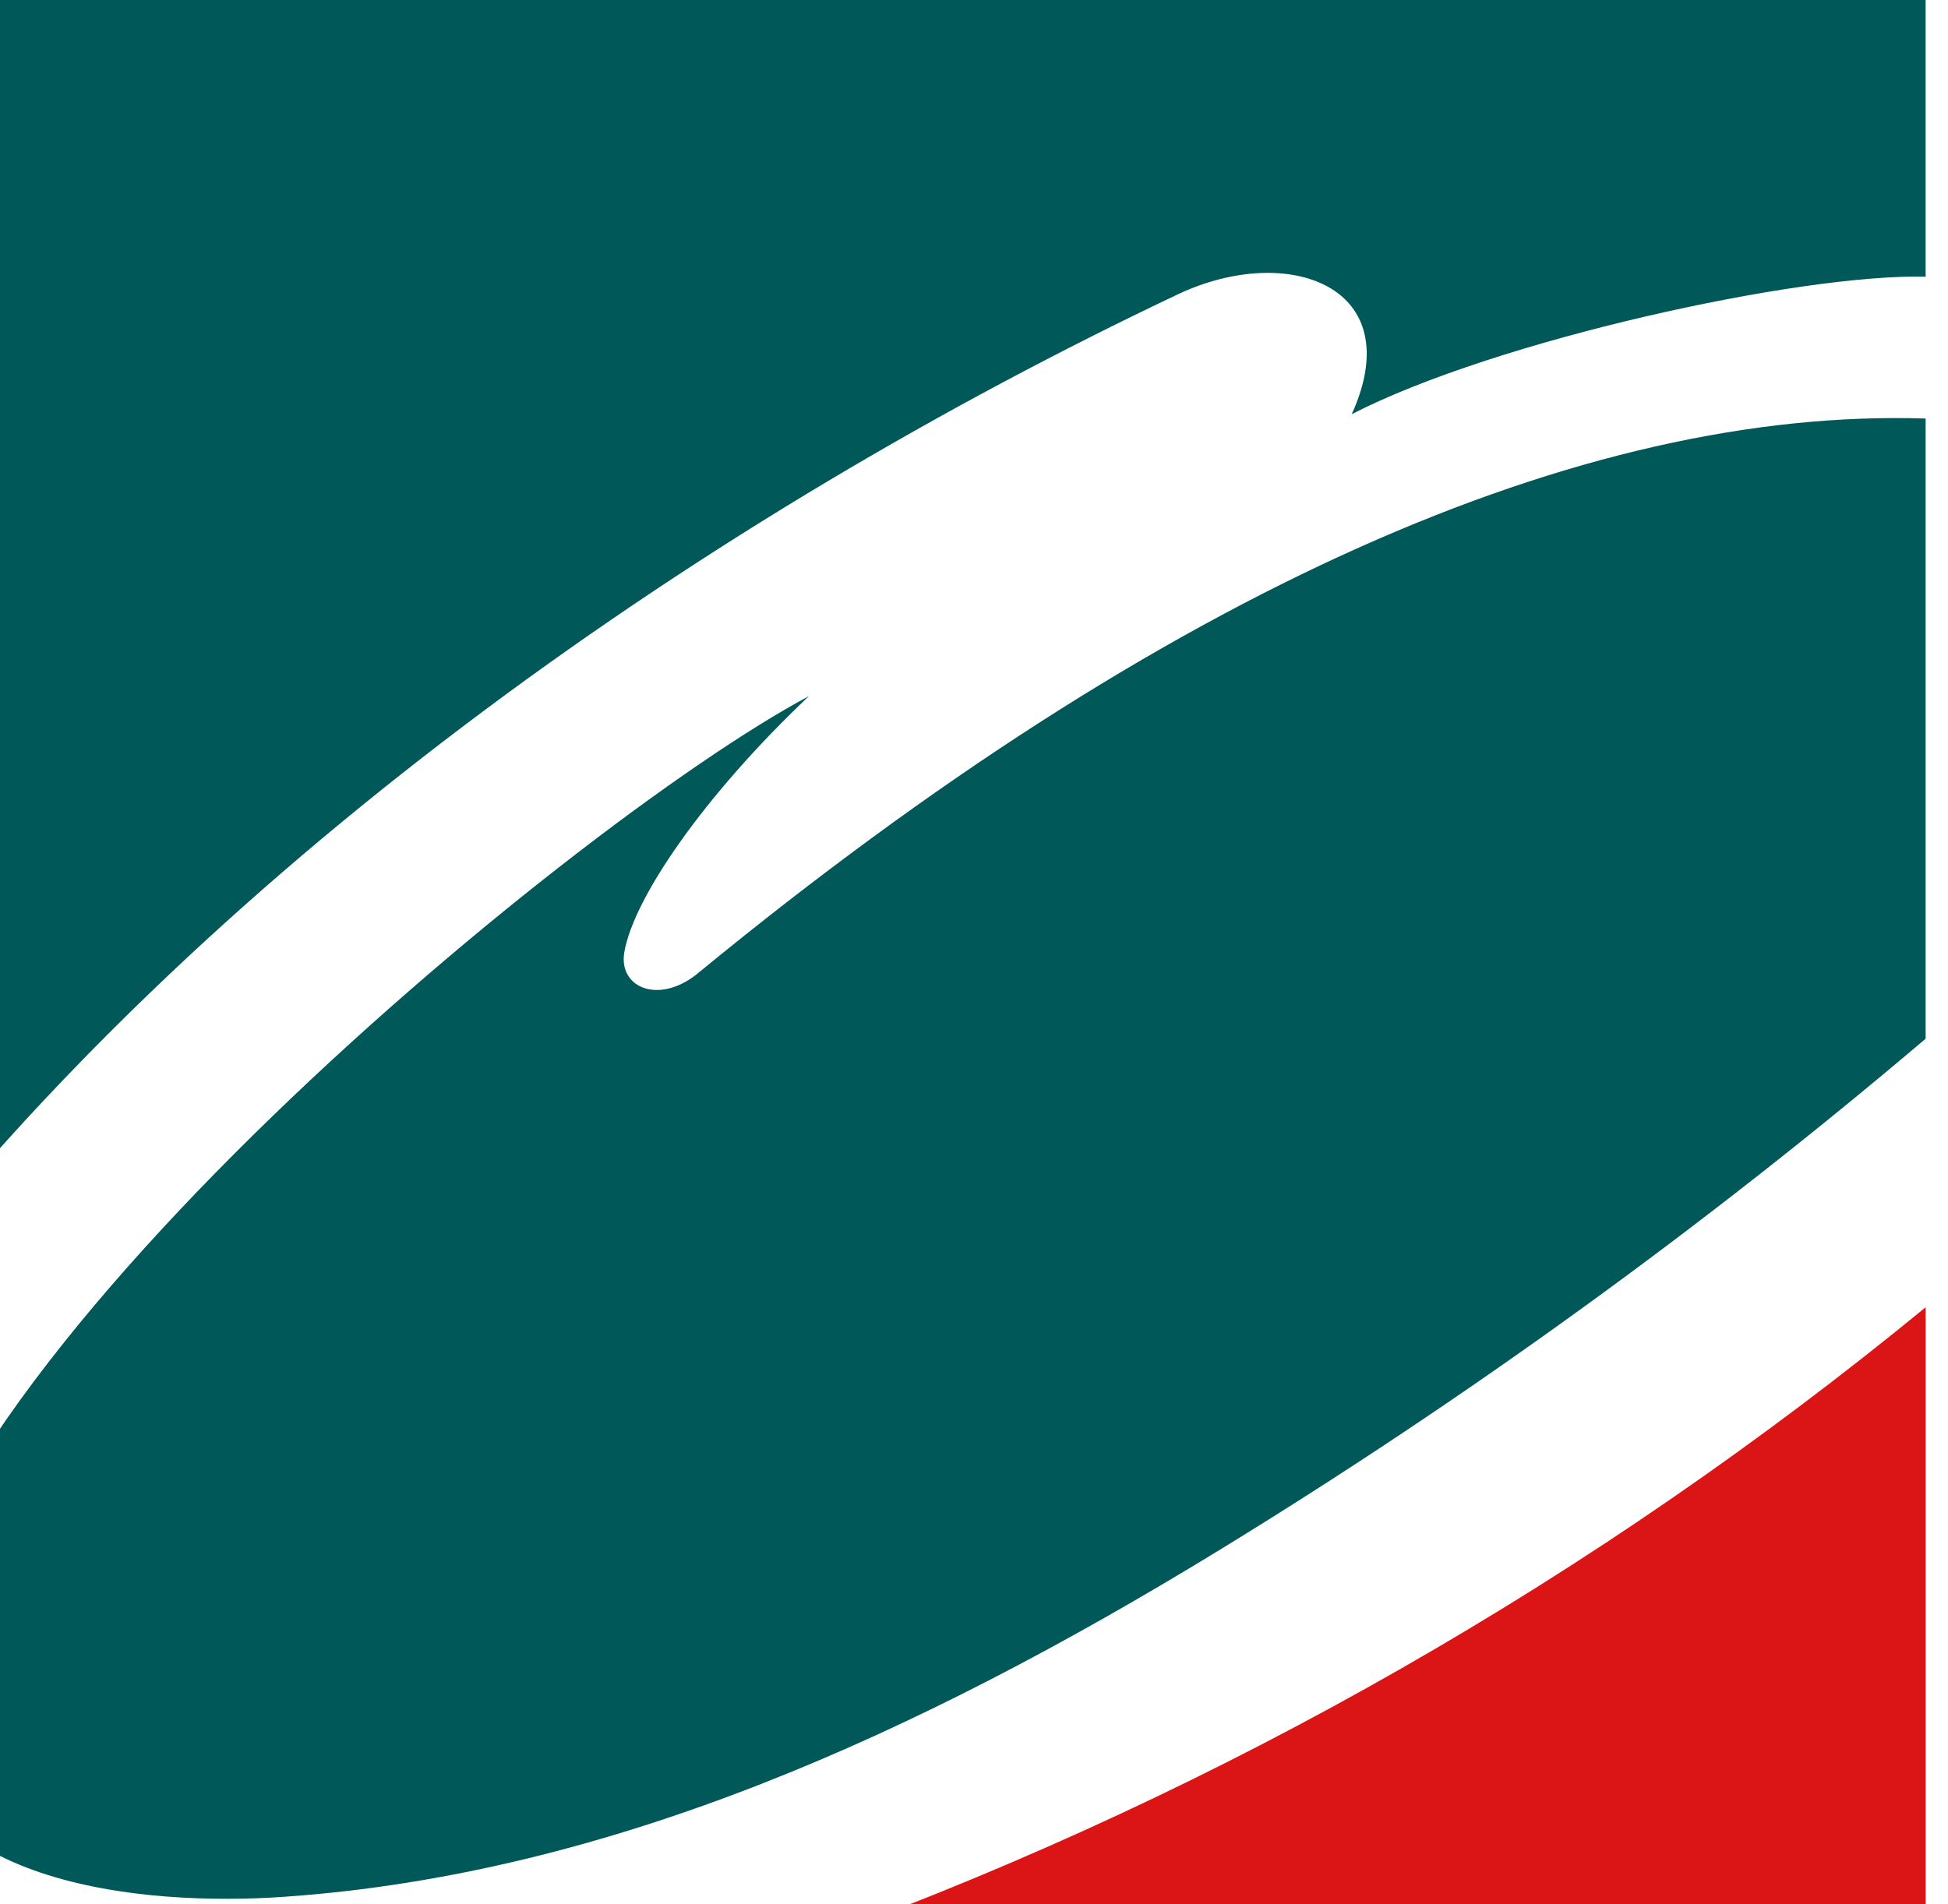 <svg width="47.204" height="46.155" viewBox="2.592 1.066 47.204 46.155" fill="none" xmlns="http://www.w3.org/2000/svg">
<g clip-path="url(#clip0_3_157)">
<path fill-rule="evenodd" clip-rule="evenodd" d="M49.254 48H22.588C32.269 44.447 41.283 39.292 49.254 32.75V48Z" fill="#DB1515"></path>
<path fill-rule="evenodd" clip-rule="evenodd" d="M49.254 11.21V26.241C43.869 30.812 38.139 34.961 32.115 38.65C24.831 43.102 17.387 46.481 9.506 47.036C6.064 47.28 0.316 46.784 0.013 42.408C-0.496 35.031 16.382 21.04 22.193 17.938C19.634 20.362 17.939 22.845 17.72 24.149C17.573 25.025 18.599 25.437 19.55 24.616C30.857 15.338 40.956 10.941 49.254 11.21Z" fill="#005958"></path>
<path fill-rule="evenodd" clip-rule="evenodd" d="M0.03 0V31.942C7.995 21.818 19.836 13.55 31.139 8.197C33.819 6.935 36.752 8.012 35.347 11.105C38.831 9.312 46.199 7.696 49.254 7.772V0H0.03Z" fill="#005958"></path>
<path fill-rule="evenodd" clip-rule="evenodd" d="M116.421 23.417C117.431 23.431 118.425 23.172 119.3 22.668C120.161 22.168 120.868 21.44 121.34 20.564C121.854 19.6 122.111 18.521 122.089 17.429C122.109 16.341 121.851 15.267 121.34 14.307C120.868 13.43 120.161 12.702 119.3 12.203C118.42 11.71 117.429 11.452 116.421 11.452C115.414 11.452 114.422 11.71 113.543 12.203C112.684 12.703 111.981 13.431 111.511 14.307C110.998 15.271 110.74 16.35 110.762 17.442C110.743 18.526 111.001 19.598 111.511 20.555C111.982 21.432 112.687 22.16 113.547 22.659C114.42 23.165 115.413 23.427 116.421 23.417ZM116.421 28.336C114.343 28.37 112.288 27.887 110.442 26.93C108.707 26.028 107.259 24.66 106.258 22.981C105.258 21.301 104.745 19.375 104.778 17.421C104.748 15.464 105.264 13.538 106.268 11.859C107.272 10.18 108.725 8.814 110.463 7.915C112.321 6.988 114.368 6.505 116.444 6.505C118.521 6.505 120.568 6.988 122.426 7.915C124.166 8.811 125.62 10.177 126.624 11.857C127.627 13.537 128.141 15.464 128.107 17.421C128.14 19.38 127.624 21.31 126.616 22.991C125.608 24.672 124.149 26.037 122.405 26.93C120.557 27.887 118.501 28.37 116.421 28.336ZM93.993 23.657C94.798 23.712 95.599 23.502 96.274 23.059C96.531 22.858 96.737 22.598 96.872 22.3C97.008 22.003 97.069 21.677 97.052 21.351C97.052 19.869 96.032 19.13 93.993 19.133H89.735V23.657H93.993ZM83.894 6.926H101.412V11.512H89.735V14.879H95.163C97.688 14.879 99.637 15.419 101.012 16.499C102.386 17.579 103.065 19.129 103.049 21.149C103.049 23.253 102.291 24.936 100.772 26.11C99.253 27.284 97.12 27.894 94.384 27.894H83.865L83.894 6.926ZM81.079 23.211V32.203H75.651V27.915H58.428V6.926H64.276V23.211H72.343V6.926H78.192V23.211H81.079Z" fill="#005958"></path>
<path fill-rule="evenodd" clip-rule="evenodd" d="M124.273 41.523C124.581 41.532 124.884 41.453 125.149 41.296C125.393 41.148 125.581 40.923 125.683 40.657V39.975H124.32C123.571 39.975 123.192 40.223 123.192 40.728C123.188 40.841 123.212 40.953 123.262 41.055C123.312 41.156 123.386 41.243 123.478 41.309C123.713 41.464 123.992 41.539 124.273 41.523ZM124.475 37.215C125.038 37.176 125.594 37.356 126.028 37.715C126.22 37.91 126.367 38.143 126.461 38.399C126.554 38.655 126.592 38.929 126.571 39.201V42.146H125.729V41.502C125.576 41.736 125.356 41.918 125.098 42.024C124.79 42.152 124.459 42.214 124.126 42.205C123.656 42.228 123.192 42.088 122.813 41.81C122.653 41.688 122.525 41.529 122.438 41.348C122.352 41.166 122.31 40.967 122.317 40.766C122.311 40.568 122.351 40.372 122.432 40.192C122.514 40.012 122.636 39.853 122.788 39.727C123.227 39.43 123.754 39.292 124.282 39.335H125.683V39.163C125.694 39.001 125.67 38.839 125.612 38.687C125.555 38.535 125.466 38.398 125.351 38.283C125.075 38.063 124.726 37.955 124.374 37.98C124.088 37.983 123.804 38.031 123.533 38.123C123.279 38.208 123.042 38.338 122.834 38.506L122.451 37.842C122.72 37.631 123.028 37.474 123.356 37.379C123.719 37.267 124.096 37.212 124.475 37.215ZM121.016 37.261V42.151H120.133V38.035H118.029L117.974 39.133C117.956 39.685 117.897 40.236 117.797 40.779C117.739 41.158 117.595 41.519 117.377 41.835C117.283 41.963 117.159 42.067 117.016 42.136C116.873 42.205 116.715 42.237 116.556 42.23C116.371 42.228 116.186 42.2 116.009 42.146L116.068 41.401C116.14 41.419 116.213 41.429 116.287 41.431C116.4 41.434 116.513 41.406 116.611 41.349C116.709 41.291 116.789 41.208 116.842 41.107C116.971 40.87 117.053 40.609 117.082 40.341C117.116 40.047 117.154 39.626 117.183 39.079L117.263 37.269L121.016 37.261ZM113.042 41.431C113.338 41.436 113.629 41.36 113.884 41.212C114.128 41.068 114.326 40.858 114.456 40.606C114.597 40.327 114.671 40.019 114.671 39.706C114.671 39.393 114.597 39.084 114.456 38.805C114.323 38.553 114.12 38.344 113.871 38.203C113.612 38.066 113.323 37.994 113.03 37.994C112.736 37.994 112.447 38.066 112.188 38.203C111.939 38.345 111.735 38.553 111.599 38.805C111.455 39.084 111.38 39.392 111.38 39.706C111.38 40.019 111.455 40.328 111.599 40.606C111.735 40.859 111.939 41.069 112.188 41.212C112.447 41.362 112.743 41.438 113.042 41.431ZM113.042 42.205C112.585 42.213 112.134 42.101 111.734 41.881C111.354 41.676 111.039 41.369 110.825 40.993C110.609 40.598 110.496 40.156 110.496 39.706C110.496 39.256 110.609 38.813 110.825 38.418C111.038 38.043 111.353 37.737 111.734 37.534C112.137 37.324 112.585 37.214 113.04 37.214C113.495 37.214 113.943 37.324 114.347 37.534C114.725 37.739 115.038 38.045 115.252 38.418C115.464 38.814 115.575 39.256 115.575 39.706C115.575 40.155 115.464 40.597 115.252 40.993C115.037 41.367 114.724 41.674 114.347 41.881C113.947 42.1 113.498 42.211 113.042 42.205ZM107.496 40.101H106.482V42.167H105.62V37.261H106.503V39.327H107.538L109.125 37.261H110.076L108.22 39.613L110.202 42.138H109.163L107.496 40.101ZM103.882 37.278V42.167H96.922V37.261H97.805V41.376H99.964V37.261H100.848V41.376H102.998V37.261L103.882 37.278ZM93.059 39.251H95.52V40.017H93.042L93.059 39.251ZM90.357 42.222C89.892 42.23 89.433 42.118 89.023 41.898C88.642 41.692 88.324 41.385 88.106 41.01C87.888 40.616 87.774 40.173 87.774 39.722C87.774 39.272 87.888 38.829 88.106 38.435C88.323 38.06 88.641 37.754 89.023 37.551C89.434 37.334 89.893 37.224 90.357 37.231C90.767 37.226 91.173 37.318 91.54 37.501C91.881 37.671 92.163 37.941 92.348 38.275L91.674 38.696C91.534 38.473 91.336 38.291 91.102 38.17C90.867 38.052 90.607 37.992 90.345 37.997C90.051 37.994 89.761 38.066 89.503 38.208C89.249 38.346 89.04 38.555 88.901 38.809C88.753 39.086 88.677 39.396 88.683 39.71C88.677 40.027 88.752 40.339 88.901 40.619C89.032 40.878 89.235 41.093 89.486 41.237C89.744 41.38 90.034 41.454 90.328 41.452C90.591 41.456 90.851 41.395 91.085 41.275C91.32 41.155 91.518 40.973 91.658 40.749L92.331 41.17C92.146 41.505 91.865 41.776 91.523 41.949C91.16 42.126 90.761 42.214 90.357 42.205V42.222ZM84.437 37.964C84.044 37.95 83.661 38.089 83.368 38.351C83.079 38.614 82.901 38.976 82.867 39.365H86.002C85.966 38.978 85.787 38.618 85.501 38.355C85.21 38.093 84.829 37.953 84.437 37.964ZM86.852 39.735C86.85 39.824 86.843 39.912 86.831 40H82.867C82.888 40.203 82.95 40.398 83.047 40.577C83.144 40.755 83.276 40.913 83.435 41.04C83.778 41.307 84.204 41.446 84.639 41.431C84.903 41.441 85.166 41.394 85.409 41.291C85.653 41.188 85.871 41.034 86.048 40.838L86.537 41.41C86.309 41.674 86.02 41.877 85.695 42.003C85.344 42.142 84.97 42.211 84.592 42.205C84.116 42.215 83.644 42.105 83.221 41.885C82.831 41.686 82.508 41.378 82.291 40.998C82.081 40.601 81.971 40.159 81.971 39.71C81.971 39.261 82.081 38.819 82.291 38.422C82.495 38.052 82.798 37.744 83.166 37.534C83.552 37.319 83.987 37.209 84.428 37.215C84.87 37.205 85.306 37.316 85.691 37.534C86.049 37.745 86.341 38.053 86.532 38.422C86.747 38.826 86.857 39.278 86.852 39.735ZM76.164 37.261H77.048V39.335H79.833V37.261H80.717V42.151H79.833V40.101H77.048V42.151H76.164V37.261ZM73.791 39.605C74.079 39.667 74.343 39.814 74.548 40.026C74.638 40.12 74.707 40.231 74.754 40.352C74.8 40.473 74.822 40.603 74.817 40.732C74.819 41.018 74.712 41.293 74.519 41.502C74.298 41.745 74.018 41.926 73.707 42.029C73.331 42.159 72.935 42.223 72.537 42.218C72.177 42.219 71.819 42.171 71.472 42.075C71.144 41.983 70.831 41.841 70.546 41.654L70.811 40.981C71.062 41.133 71.332 41.249 71.615 41.326C71.912 41.408 72.22 41.449 72.528 41.448C72.875 41.464 73.22 41.391 73.53 41.233C73.64 41.18 73.733 41.097 73.798 40.993C73.864 40.89 73.899 40.771 73.9 40.648C73.904 40.541 73.878 40.436 73.825 40.343C73.772 40.25 73.695 40.174 73.601 40.122C73.344 39.983 73.052 39.919 72.76 39.937H71.863V39.31H72.705C72.972 39.321 73.236 39.26 73.471 39.133C73.558 39.087 73.63 39.018 73.68 38.933C73.731 38.849 73.757 38.752 73.757 38.654C73.756 38.544 73.723 38.438 73.664 38.346C73.604 38.254 73.52 38.182 73.42 38.136C73.137 38.002 72.825 37.94 72.511 37.955C71.977 37.967 71.451 38.095 70.971 38.33L70.731 37.648C71.311 37.352 71.953 37.198 72.604 37.198C72.964 37.193 73.323 37.248 73.664 37.362C73.946 37.453 74.2 37.615 74.401 37.833C74.573 38.022 74.669 38.268 74.67 38.523C74.672 38.761 74.587 38.992 74.43 39.171C74.257 39.371 74.033 39.521 73.782 39.605H73.791ZM64.802 37.261H65.686V40.817L68.686 37.257H69.486V42.146H68.602V38.591L65.615 42.151H64.802V37.261ZM61.015 41.469C61.31 41.475 61.6 41.402 61.857 41.258C62.097 41.12 62.294 40.917 62.425 40.673C62.56 40.414 62.63 40.125 62.627 39.832C62.639 39.618 62.608 39.404 62.536 39.202C62.464 39 62.352 38.815 62.206 38.658C61.98 38.423 61.687 38.263 61.367 38.197C61.047 38.132 60.715 38.165 60.415 38.292C60.114 38.419 59.859 38.634 59.683 38.909C59.507 39.184 59.419 39.506 59.429 39.832C59.427 40.126 59.499 40.415 59.639 40.673C59.773 40.917 59.971 41.119 60.212 41.258C60.466 41.406 60.755 41.484 61.049 41.486L61.015 41.469ZM61.171 37.412C61.596 37.405 62.016 37.509 62.387 37.715C62.741 37.911 63.033 38.203 63.229 38.557C63.44 38.939 63.547 39.37 63.54 39.807C63.55 40.249 63.44 40.685 63.22 41.069C63.009 41.429 62.7 41.721 62.328 41.911C61.921 42.118 61.468 42.222 61.011 42.214C60.647 42.234 60.283 42.169 59.949 42.023C59.615 41.877 59.32 41.654 59.088 41.372C58.597 40.671 58.358 39.824 58.411 38.969C58.363 38.138 58.58 37.313 59.029 36.613C59.495 36.011 60.172 35.606 60.923 35.481L63.153 34.984L63.279 35.797L61.226 36.238C60.688 36.329 60.189 36.58 59.795 36.958C59.455 37.367 59.266 37.882 59.261 38.414C59.465 38.106 59.745 37.856 60.073 37.686C60.425 37.515 60.814 37.434 61.205 37.45L61.171 37.412Z" fill="#DB1515"></path>
</g>
<defs>
<clipPath id="clip0_3_157">
<rect width="128.086" height="48" fill="white"></rect>
</clipPath>
</defs>
</svg>